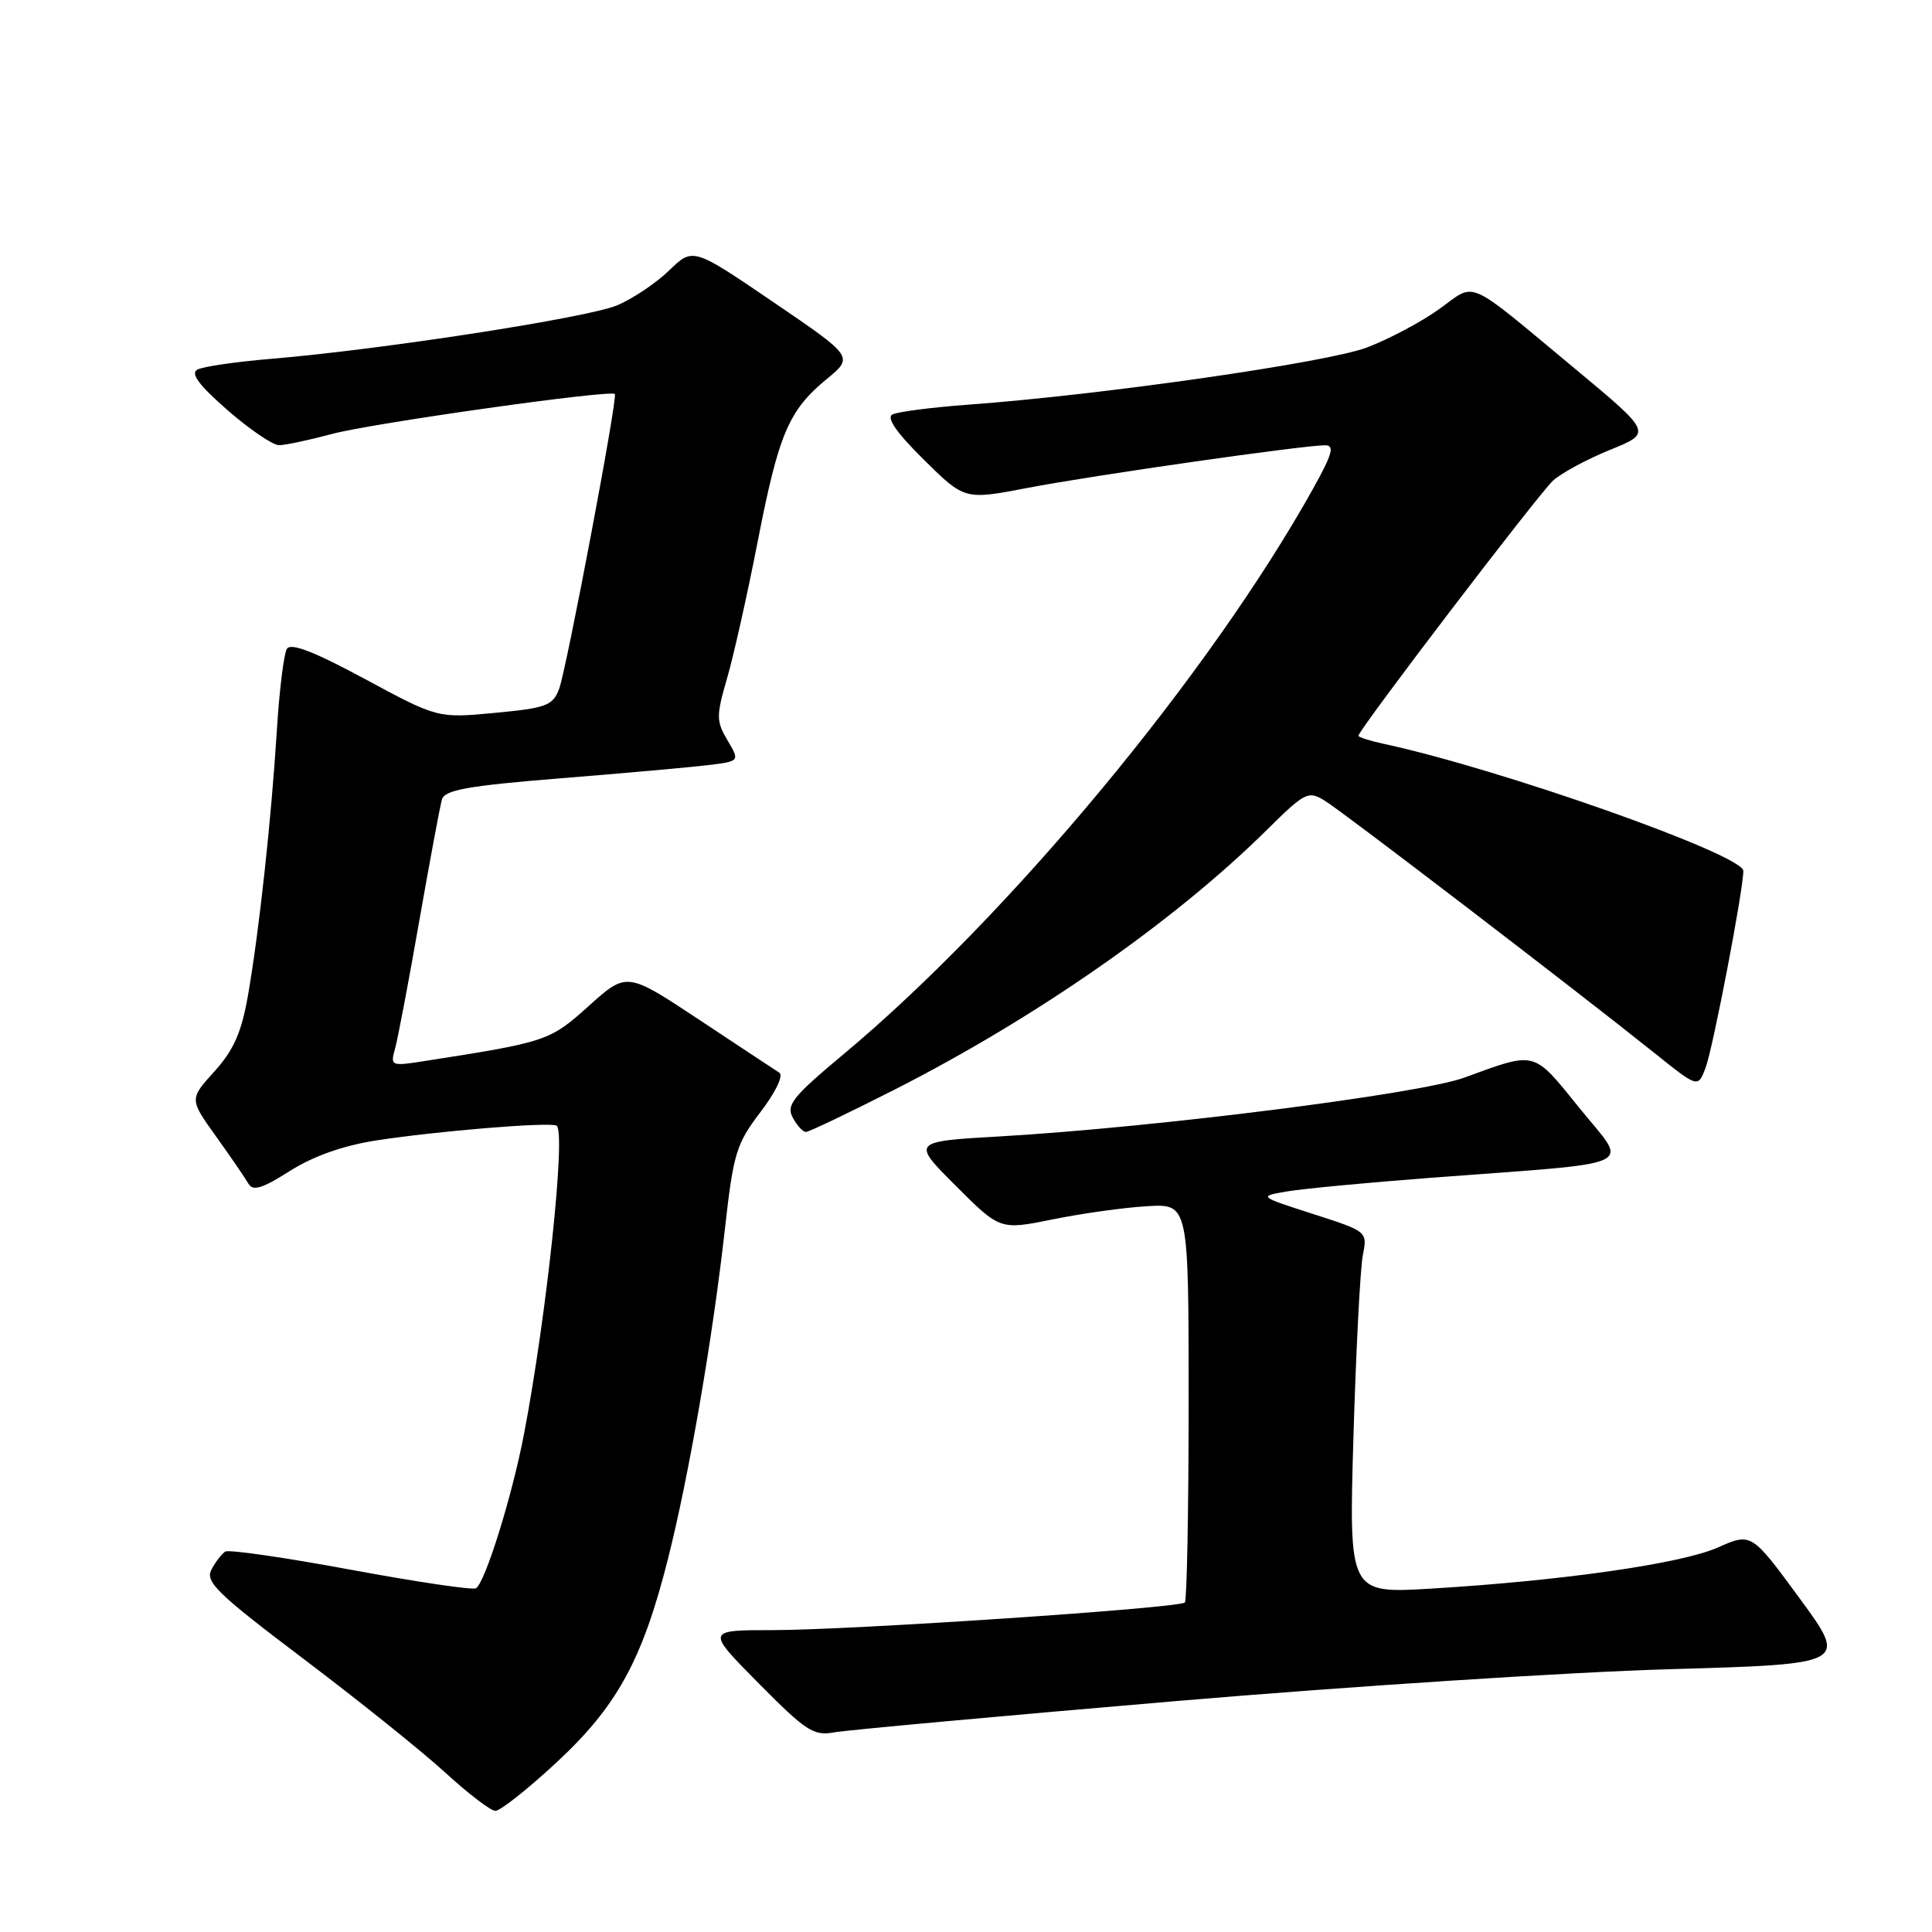 <?xml version="1.0" encoding="UTF-8" standalone="no"?>
<!DOCTYPE svg PUBLIC "-//W3C//DTD SVG 1.1//EN" "http://www.w3.org/Graphics/SVG/1.1/DTD/svg11.dtd" >
<svg xmlns="http://www.w3.org/2000/svg" xmlns:xlink="http://www.w3.org/1999/xlink" version="1.1" viewBox="0 0 256 256">
 <g >
 <path fill="currentColor"
d=" M 73.67 233.60 C 81.74 226.12 85.10 220.03 88.49 206.64 C 91.28 195.62 94.43 177.38 96.07 162.71 C 97.18 152.81 97.57 151.54 100.77 147.35 C 102.77 144.73 103.84 142.51 103.27 142.14 C 102.72 141.79 97.95 138.64 92.66 135.13 C 83.05 128.77 83.05 128.77 78.03 133.28 C 72.84 137.95 72.48 138.07 56.09 140.62 C 51.80 141.29 51.70 141.24 52.36 138.90 C 52.72 137.58 54.17 129.97 55.56 122.00 C 56.96 114.03 58.31 106.79 58.56 105.93 C 58.93 104.67 62.00 104.12 74.26 103.13 C 82.64 102.46 91.42 101.67 93.77 101.39 C 98.04 100.87 98.04 100.87 96.40 98.10 C 94.90 95.56 94.89 94.88 96.33 89.91 C 97.20 86.94 99.02 78.81 100.38 71.85 C 103.18 57.48 104.49 54.39 109.54 50.23 C 113.12 47.28 113.12 47.28 102.47 40.03 C 91.82 32.78 91.82 32.78 88.66 35.84 C 86.92 37.52 83.81 39.61 81.74 40.47 C 77.80 42.11 50.58 46.32 36.00 47.54 C 31.32 47.93 26.90 48.57 26.16 48.97 C 25.20 49.48 26.34 51.02 30.14 54.34 C 33.07 56.90 36.15 58.99 36.98 58.99 C 37.82 58.98 40.98 58.31 44.00 57.50 C 49.26 56.08 81.01 51.60 81.47 52.21 C 81.87 52.72 75.05 88.75 74.08 91.30 C 73.24 93.50 72.38 93.82 65.57 94.46 C 58.00 95.17 58.00 95.17 48.37 89.98 C 41.60 86.33 38.53 85.14 38.01 85.98 C 37.61 86.63 37.01 91.51 36.68 96.83 C 35.94 108.70 34.34 123.38 32.86 131.89 C 32.00 136.80 30.98 139.12 28.42 141.96 C 25.09 145.64 25.09 145.64 28.62 150.57 C 30.56 153.28 32.49 156.10 32.91 156.83 C 33.50 157.87 34.73 157.50 38.41 155.16 C 41.50 153.20 45.46 151.80 49.82 151.12 C 57.81 149.88 72.68 148.65 73.74 149.15 C 75.03 149.75 72.45 174.23 69.44 189.99 C 67.87 198.20 64.29 209.70 63.07 210.45 C 62.65 210.72 55.19 209.61 46.50 208.00 C 37.81 206.39 30.32 205.30 29.85 205.59 C 29.39 205.88 28.56 206.95 28.02 207.97 C 27.15 209.59 28.76 211.15 40.26 219.84 C 47.54 225.34 55.98 232.11 59.00 234.88 C 62.02 237.65 65.01 239.93 65.63 239.95 C 66.25 239.98 69.87 237.12 73.67 233.60 Z  M 155.50 225.43 C 178.60 223.46 208.15 221.55 221.18 221.18 C 244.85 220.50 244.85 220.50 238.46 211.79 C 232.07 203.08 232.07 203.08 227.60 205.06 C 222.76 207.20 206.97 209.46 189.61 210.50 C 178.73 211.15 178.73 211.15 179.34 190.33 C 179.68 178.87 180.24 168.08 180.58 166.34 C 181.20 163.18 181.20 163.18 173.96 160.85 C 166.72 158.52 166.72 158.52 170.61 157.86 C 172.75 157.50 181.25 156.70 189.50 156.07 C 217.90 153.92 215.81 154.90 209.31 146.85 C 203.07 139.13 203.65 139.28 194.00 142.80 C 188.06 144.96 153.15 149.38 132.64 150.57 C 120.77 151.25 120.77 151.25 126.64 157.12 C 132.51 162.99 132.51 162.99 139.51 161.57 C 143.35 160.79 148.97 160.00 152.00 159.83 C 157.50 159.50 157.50 159.50 157.50 185.67 C 157.50 200.06 157.27 212.06 157.00 212.34 C 156.25 213.08 112.68 216.00 102.39 216.00 C 93.55 216.00 93.55 216.00 100.53 223.05 C 106.76 229.35 107.82 230.05 110.50 229.55 C 112.15 229.25 132.40 227.40 155.50 225.43 Z  M 118.50 144.40 C 137.34 134.82 155.64 122.06 167.86 109.97 C 172.93 104.96 173.35 104.75 175.53 106.09 C 177.90 107.53 208.88 131.25 219.25 139.55 C 224.99 144.15 224.99 144.15 225.99 141.51 C 226.97 138.95 231.00 117.92 231.00 115.40 C 231.00 113.25 198.73 101.85 183.25 98.54 C 181.46 98.15 180.00 97.68 180.00 97.49 C 180.00 96.72 203.92 65.37 205.80 63.67 C 206.91 62.67 210.32 60.83 213.36 59.60 C 218.90 57.35 218.90 57.35 208.77 48.92 C 193.97 36.63 195.69 37.38 190.71 40.95 C 188.36 42.64 184.05 44.93 181.14 46.04 C 175.88 48.04 145.93 52.34 128.29 53.62 C 123.46 53.98 118.94 54.56 118.25 54.92 C 117.42 55.36 118.80 57.34 122.41 60.91 C 127.82 66.25 127.82 66.25 136.16 64.65 C 144.65 63.01 172.67 59.00 175.59 59.00 C 176.87 59.00 176.56 60.14 173.99 64.75 C 160.27 89.37 133.63 121.45 111.76 139.70 C 105.06 145.29 104.15 146.42 105.04 148.08 C 105.61 149.14 106.39 150.00 106.79 149.99 C 107.18 149.99 112.45 147.47 118.50 144.40 Z "/>
</g>
</svg>